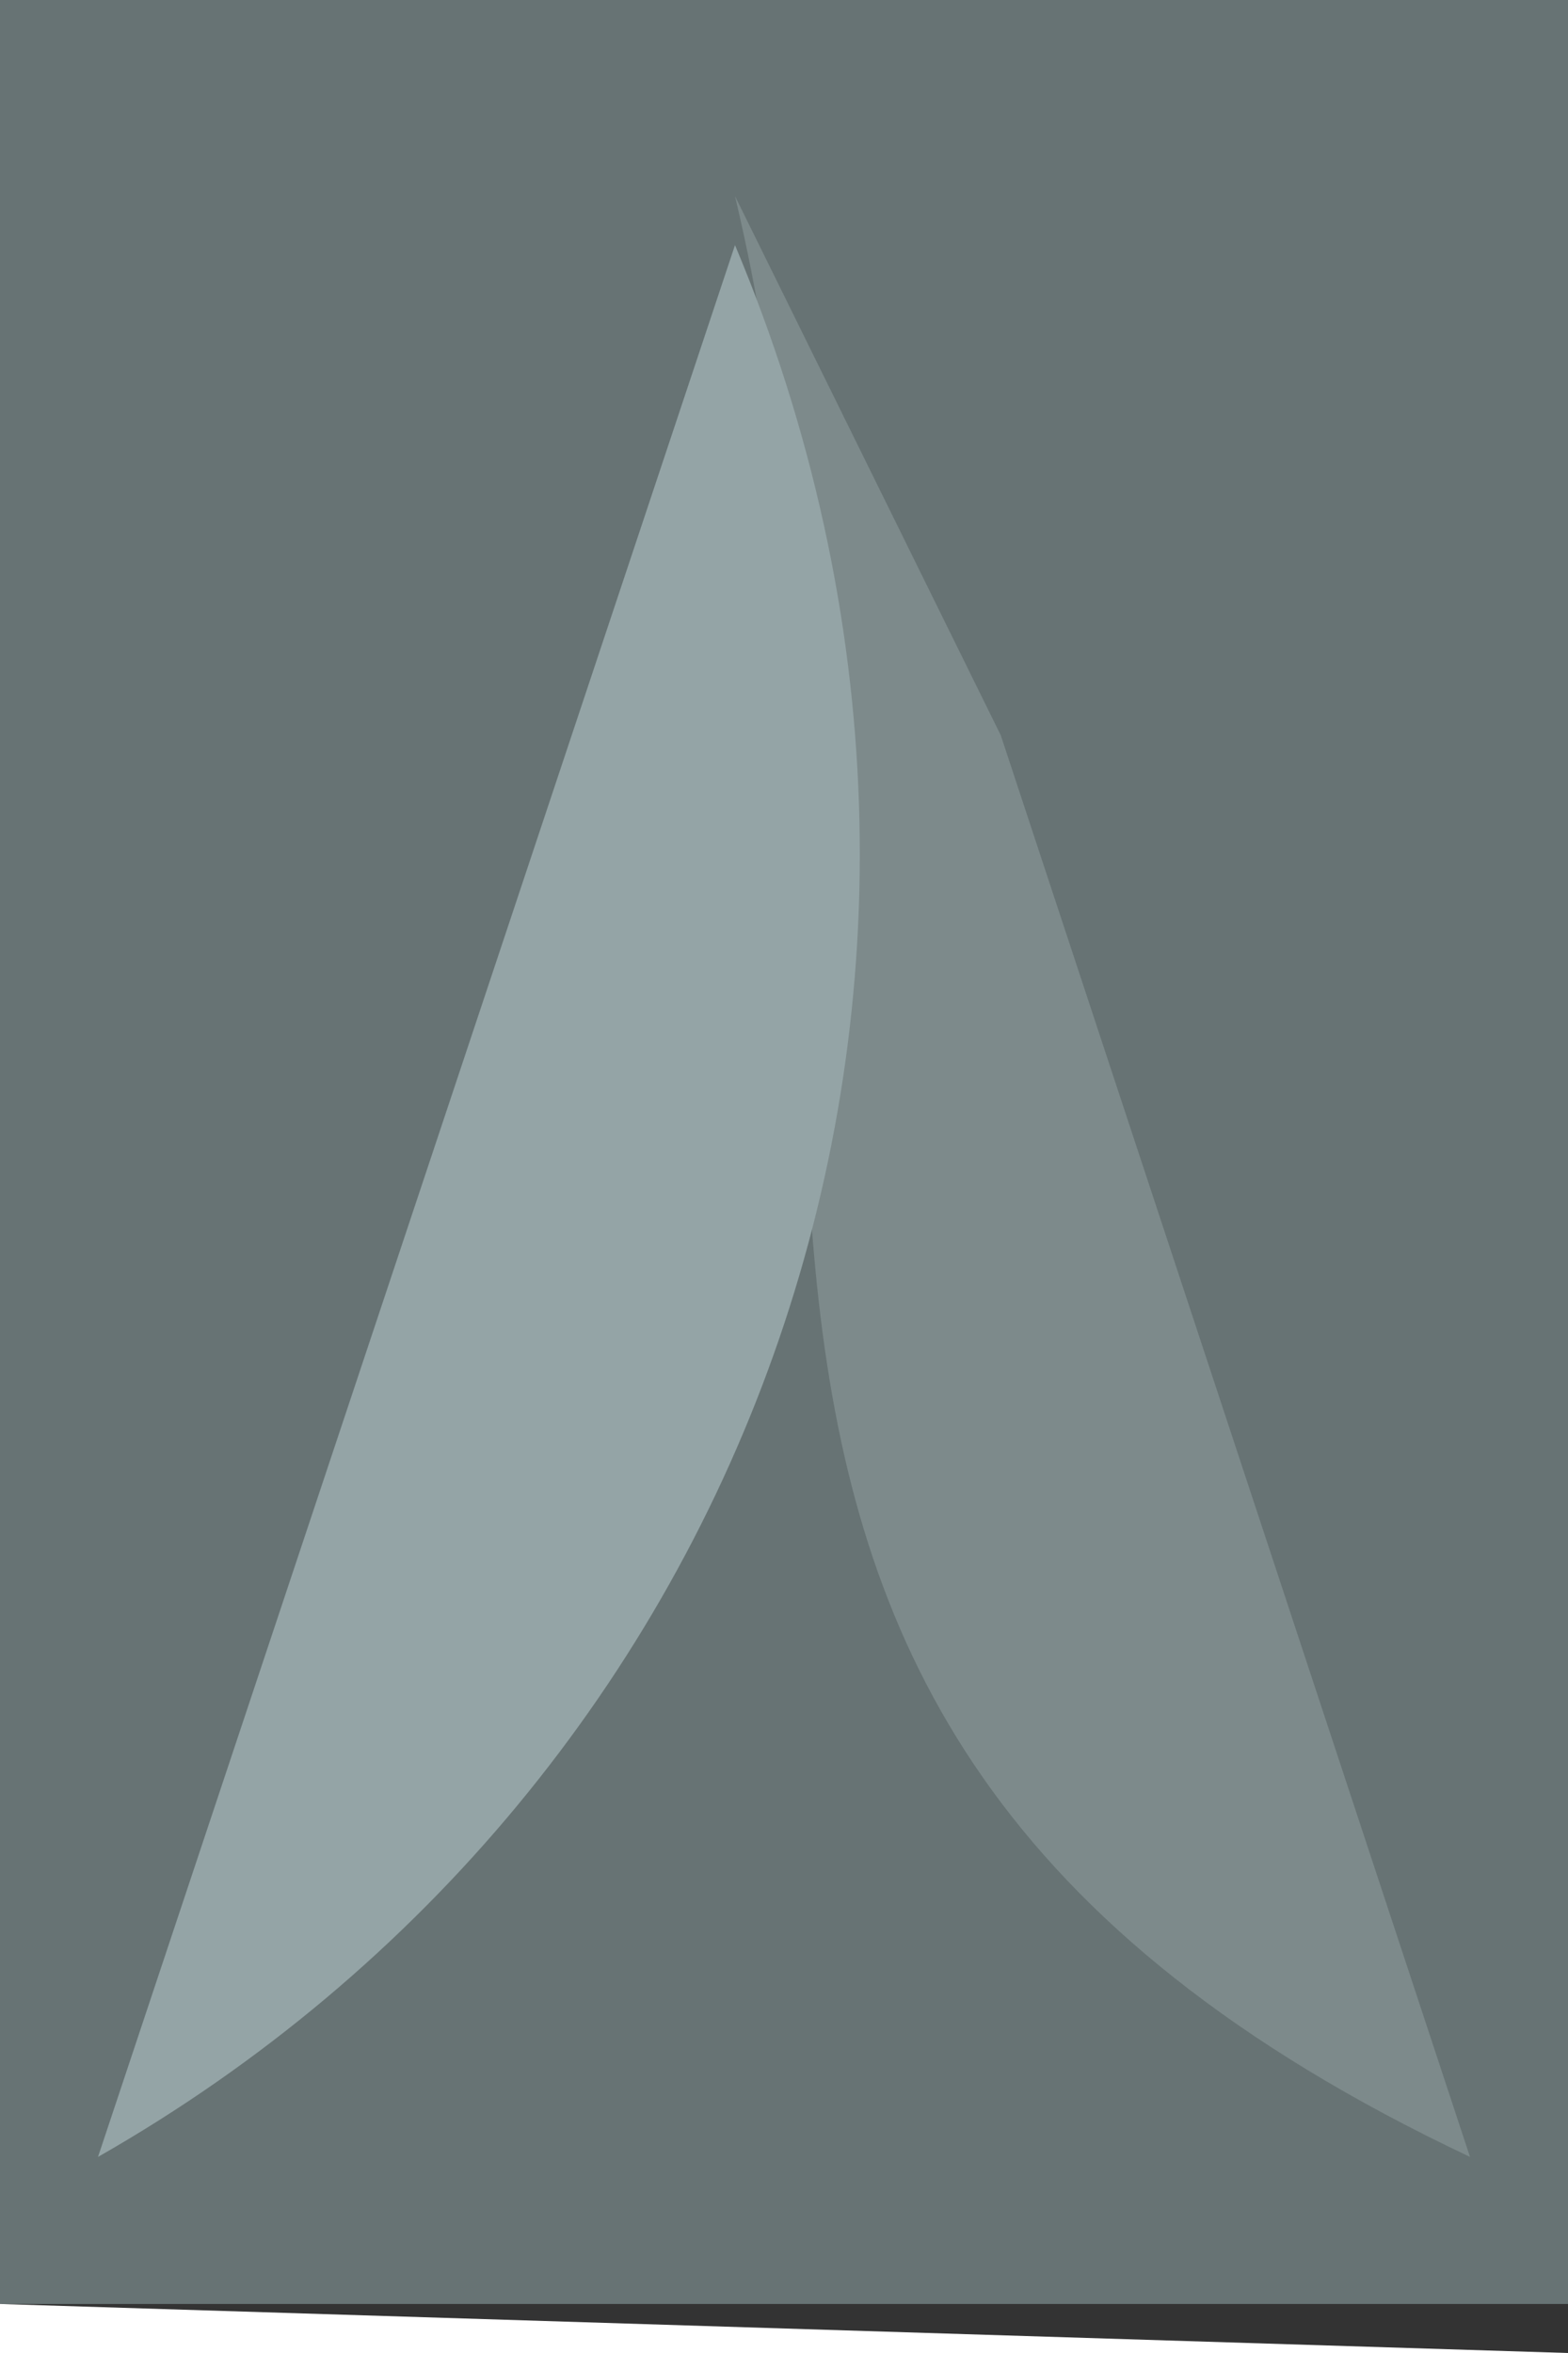 <?xml version="1.0" standalone="yes"?>
<svg width="32" height="48">
<rect width="100%" height="100%" fill="#333333" stroke="none"/>
<path style="fill:#677374; stroke:none;" d="M0 0L0 47L32 47L32 0L0 0z"/>
<path style="fill:#7d8a8b; stroke:none;" d="M15 4C19.005 20.824 10.658 34.864 30 44L20.424 15L15 4z"/>
<path style="fill:#94a4a6; stroke:none;" d="M15 5L2 44C15.358 36.389 21.36 20.157 15 5z"/>
<path style="fill:#ffffff; stroke:none;" d="M0 47L0 48L32 48L0 47z"/>
</svg>
